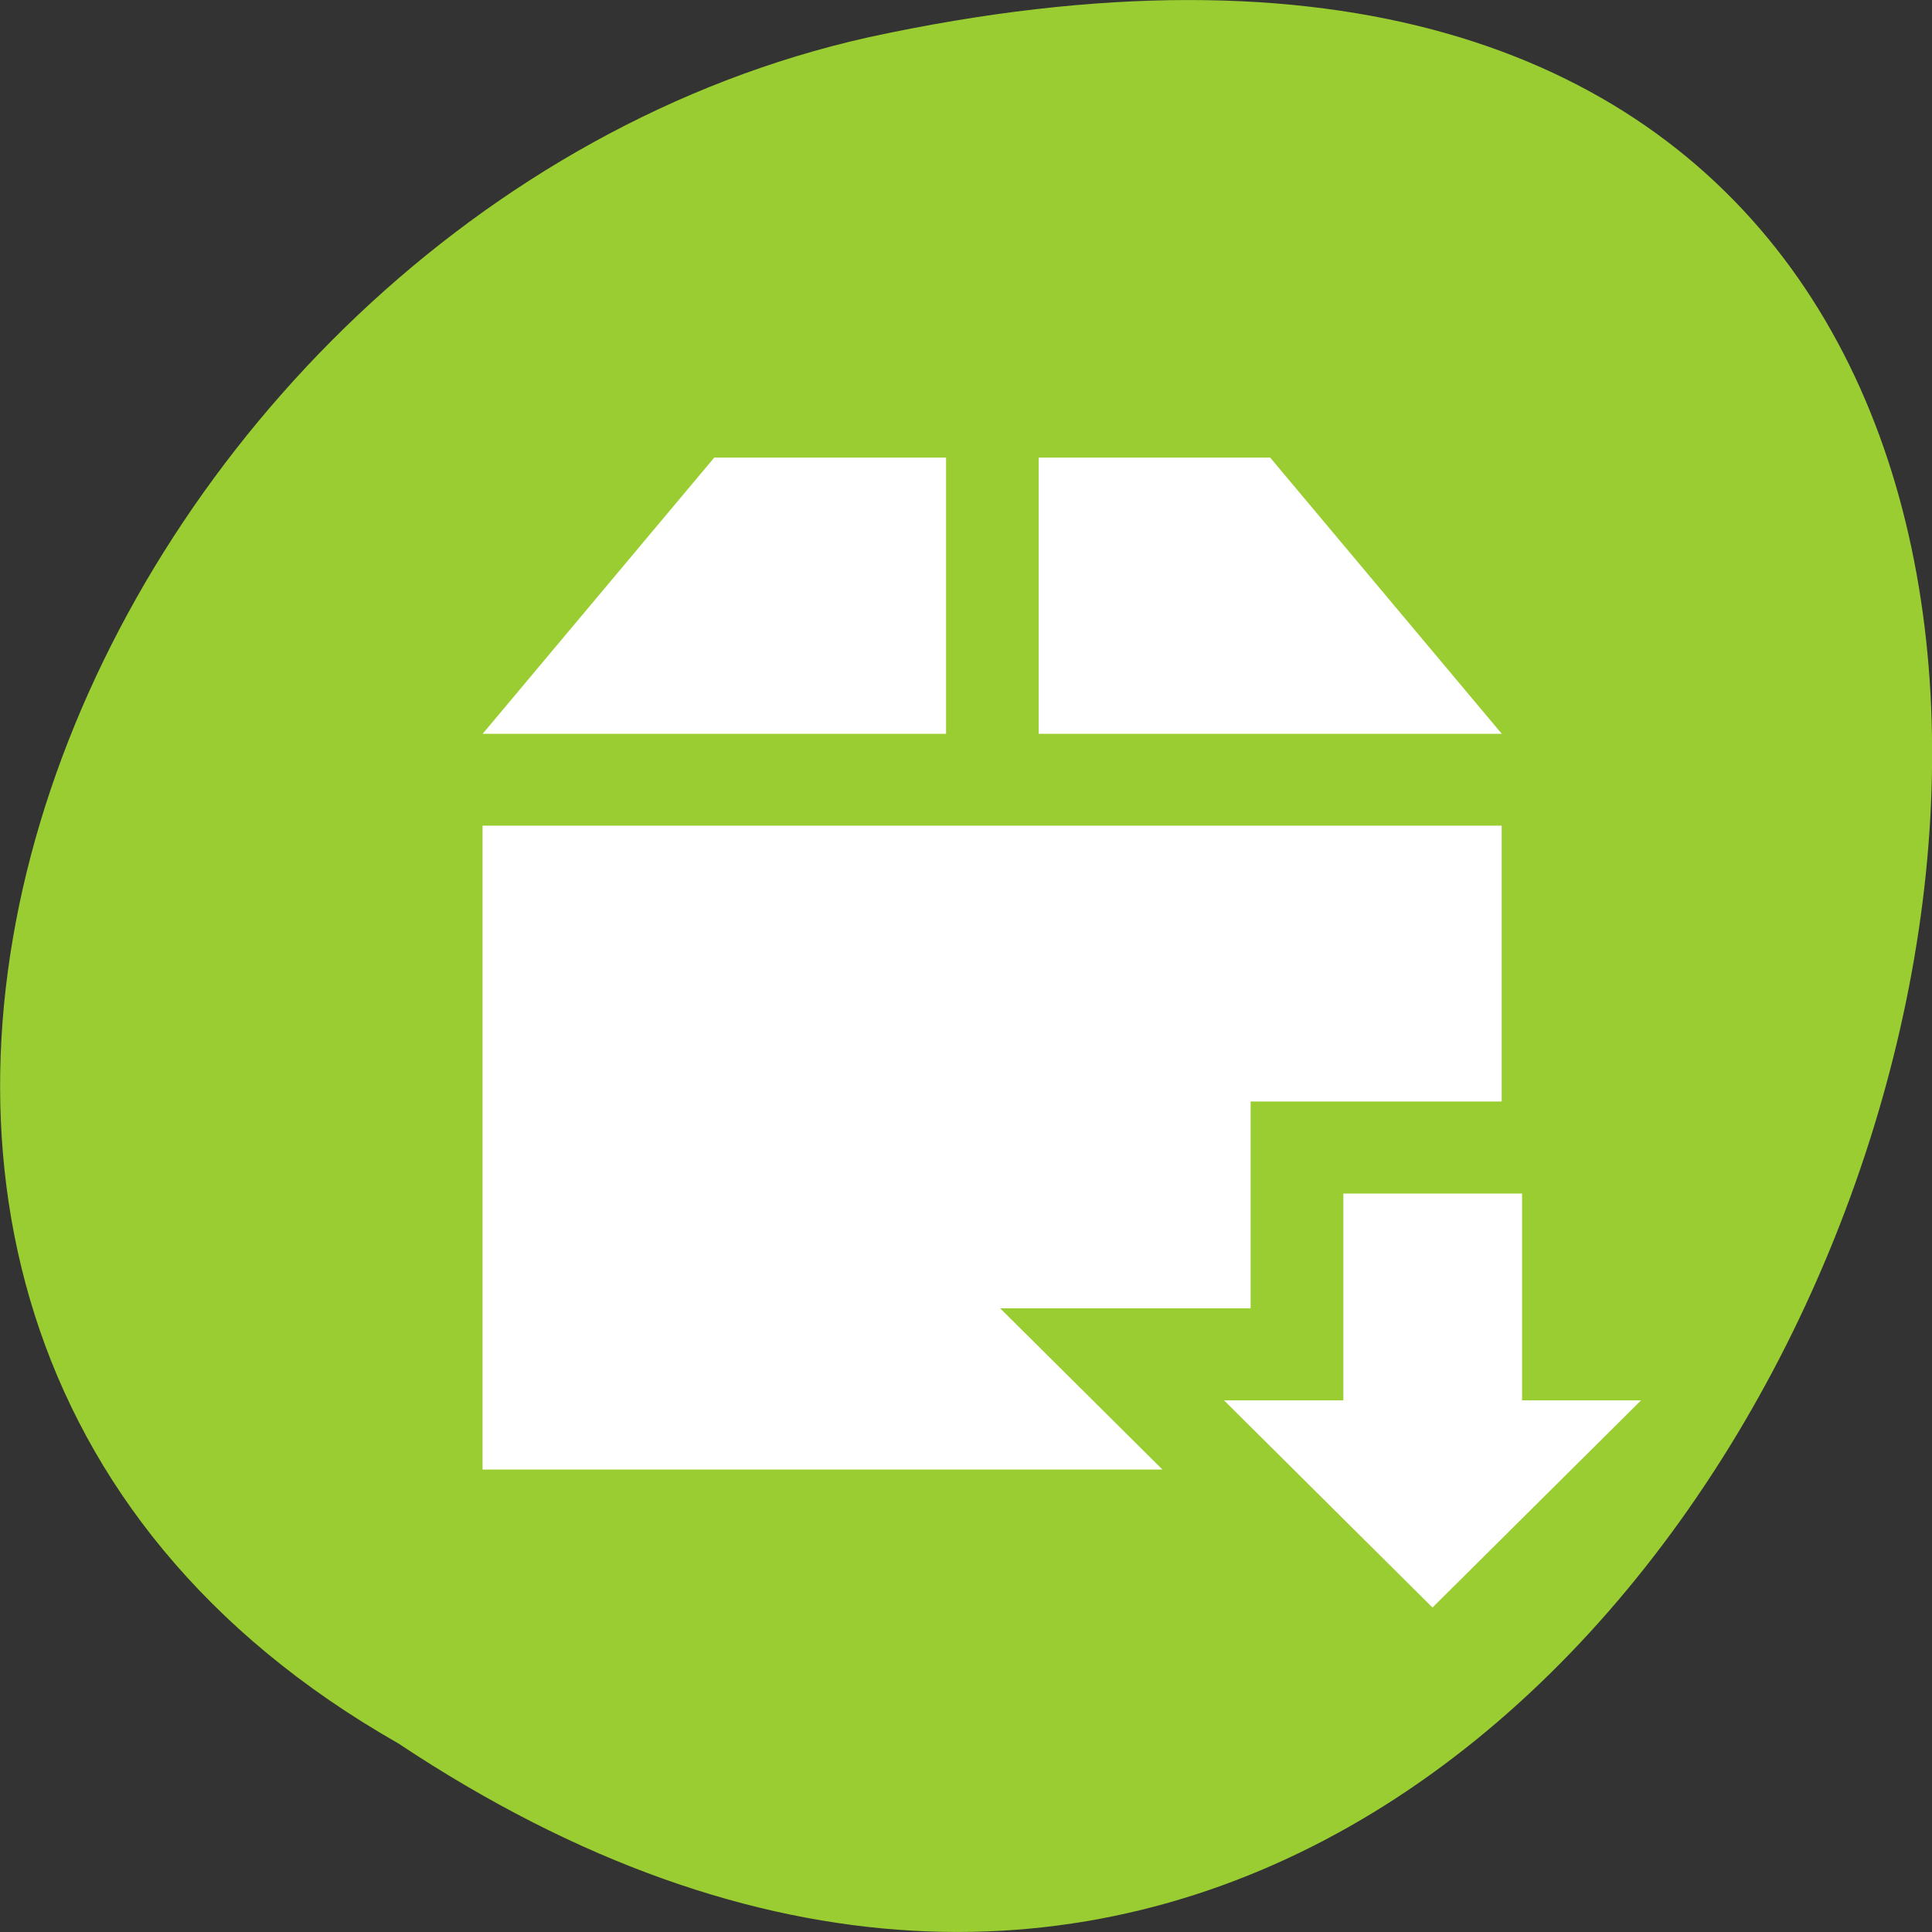 <svg xmlns="http://www.w3.org/2000/svg" viewBox="0 0 22 22"><rect x="0" y="0" width="22" height="22" fill="#333333" stroke="none"/><path d="m 4.535 19.852 c 16.543 11 26.727 -24.066 5.348 -19.426 c -8.836 1.98 -14.199 14.387 -5.348 19.426" style="fill:#9acd31"/><g style="fill:#fff"><path d="m 8.133 5.211 l -2.637 3.145 h 5.277 v -3.145 m 1.055 0 v 3.145 h 5.273 l -2.637 -3.145 m -8.969 4.191 v 7.332 h 7.742 l -1.848 -1.836 h 2.852 v -2.355 h 2.859 v -3.141"/><path d="m 16.312 18.305 l 2.375 -2.359 h -1.355 v -2.355 h -2.035 v 2.355 h -1.359"/></g></svg>